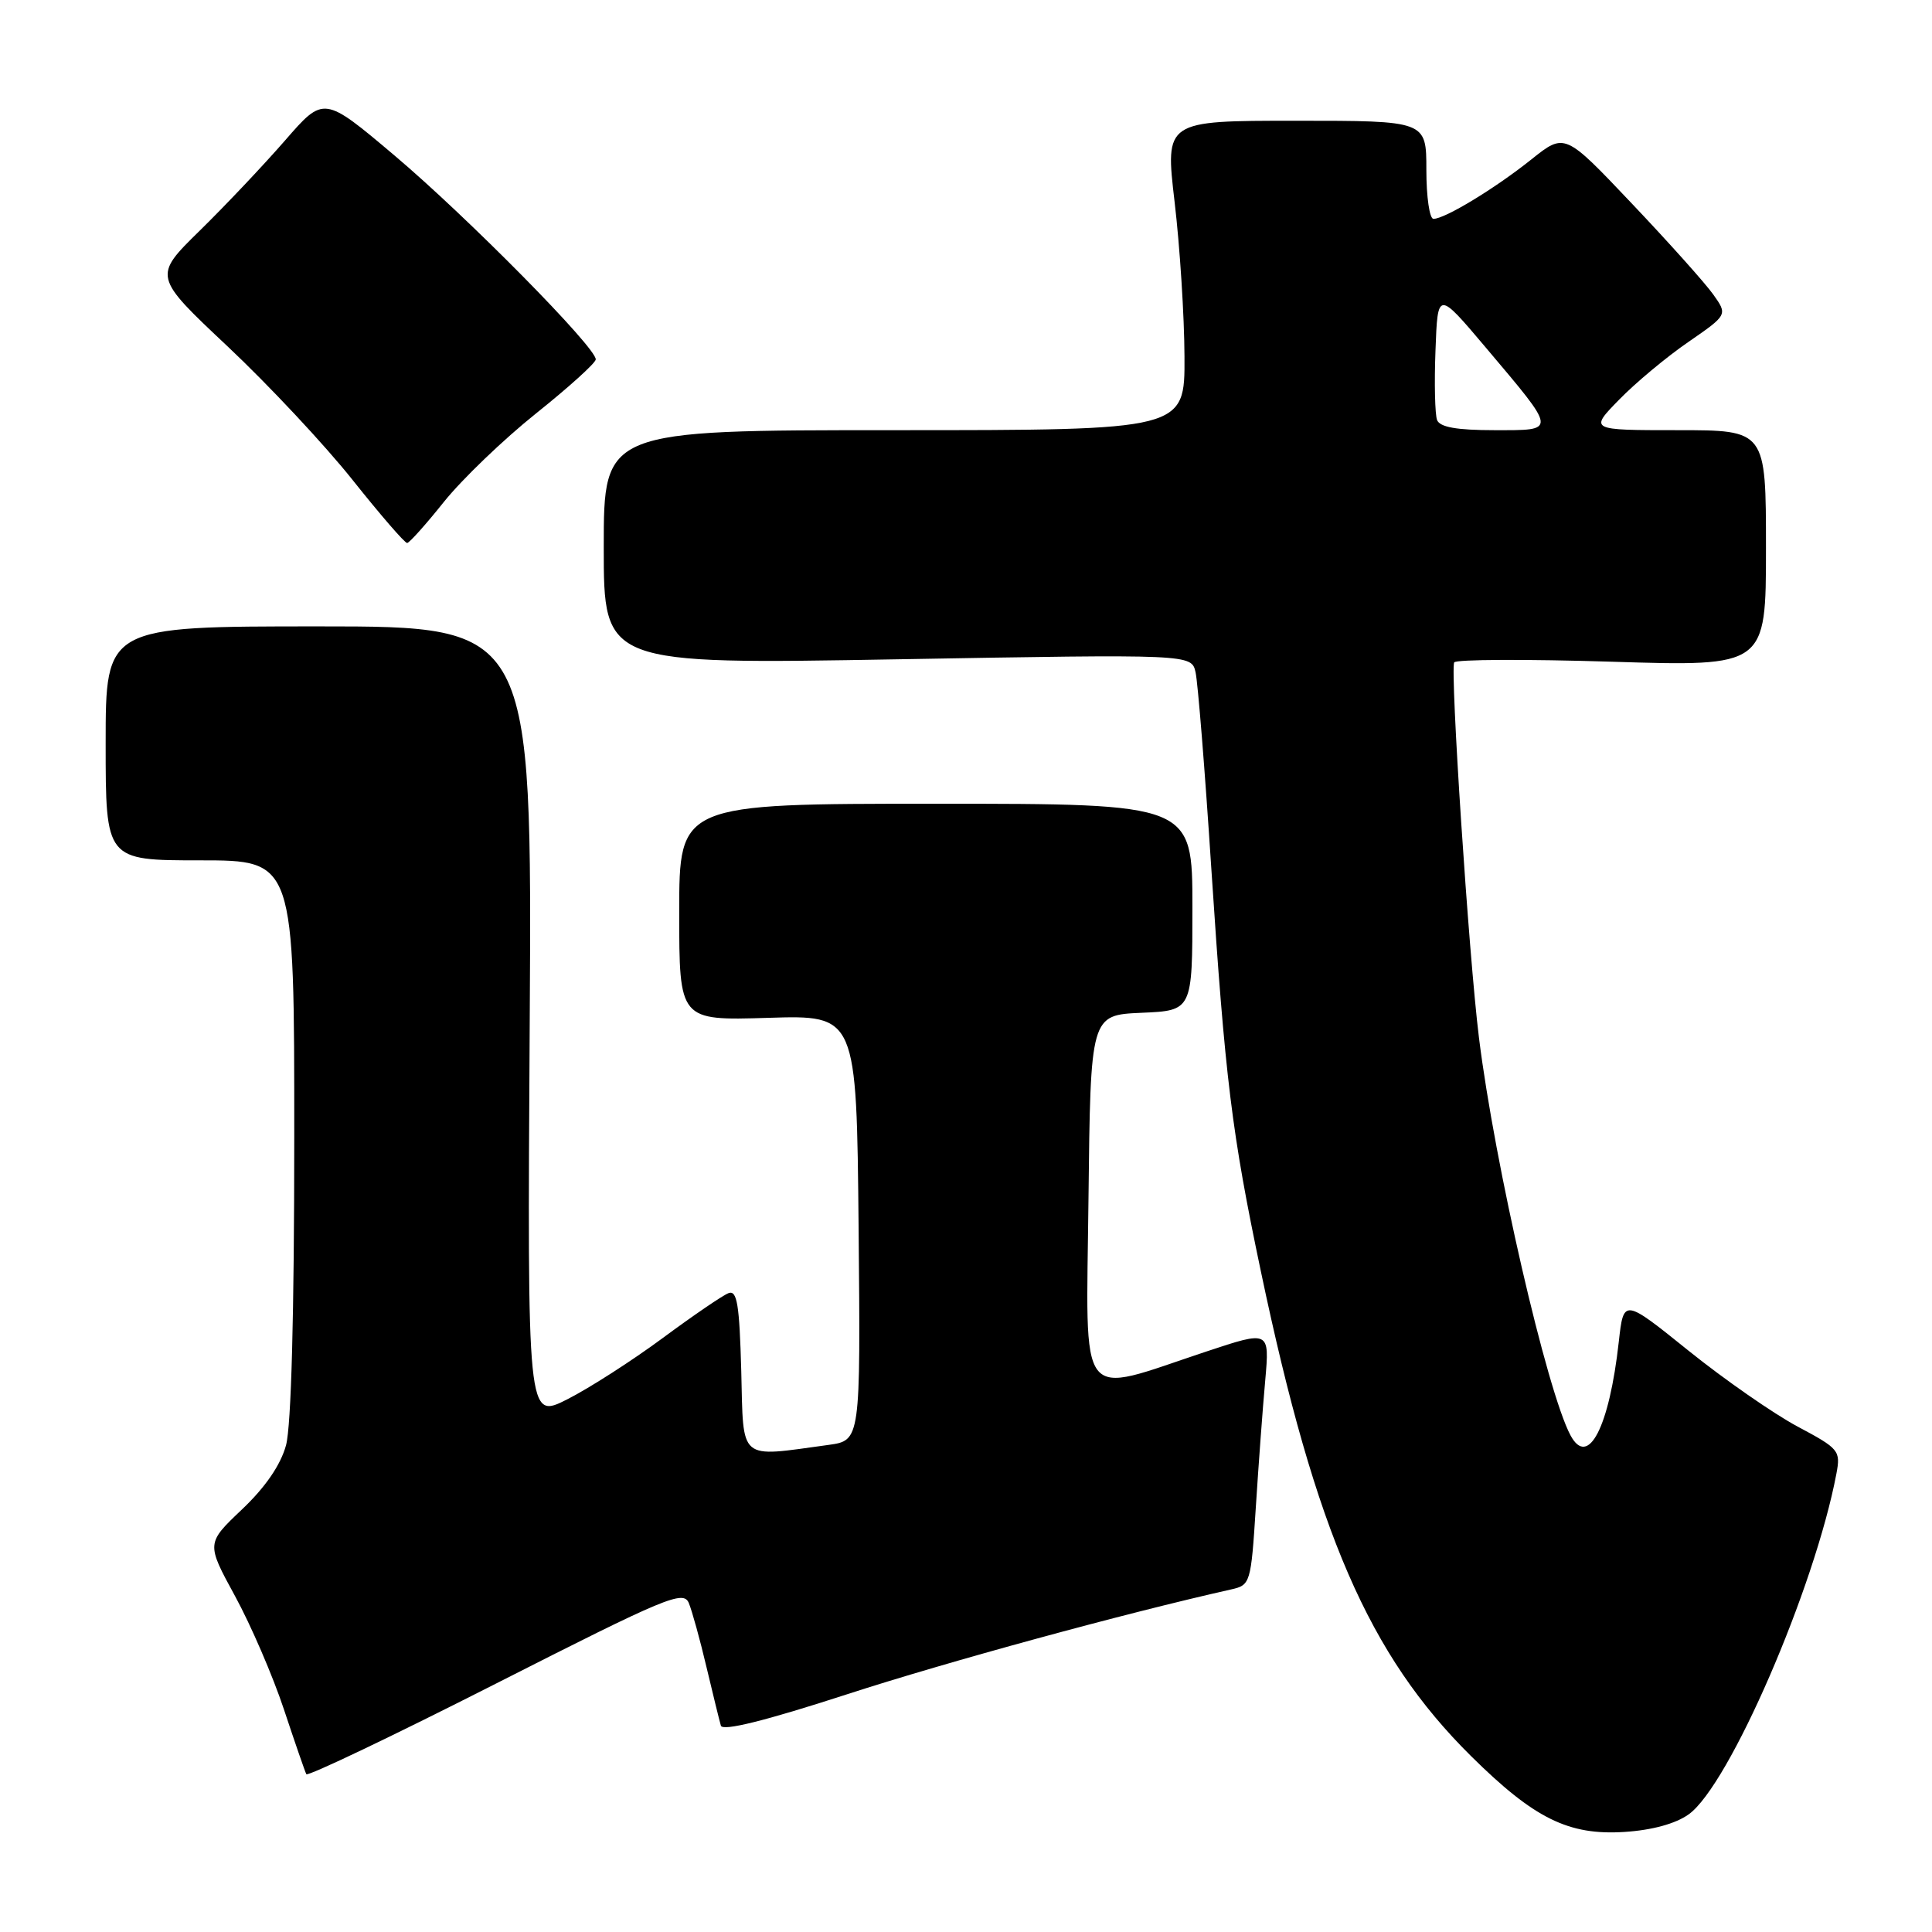 <?xml version="1.0" encoding="UTF-8" standalone="no"?>
<!DOCTYPE svg PUBLIC "-//W3C//DTD SVG 1.1//EN" "http://www.w3.org/Graphics/SVG/1.1/DTD/svg11.dtd" >
<svg xmlns="http://www.w3.org/2000/svg" xmlns:xlink="http://www.w3.org/1999/xlink" version="1.1" viewBox="0 0 256 256">
 <g >
 <path fill="currentColor"
d=" M 223.76 240.41 C 229.13 236.58 240.46 210.44 243.33 195.29 C 243.91 192.21 243.70 191.96 238.16 189.01 C 234.99 187.31 228.51 182.81 223.76 178.99 C 215.14 172.05 215.14 172.05 214.50 177.77 C 213.24 189.13 210.44 194.56 208.10 190.19 C 204.97 184.34 198.05 154.28 195.97 137.50 C 194.62 126.64 192.13 88.79 192.69 87.77 C 192.91 87.37 202.29 87.33 213.55 87.68 C 234.00 88.32 234.00 88.32 234.00 72.66 C 234.00 57.00 234.00 57.00 222.30 57.00 C 210.59 57.00 210.59 57.00 214.55 52.95 C 216.72 50.72 220.85 47.28 223.72 45.31 C 228.93 41.71 228.93 41.71 227.00 39.00 C 225.94 37.51 221.08 32.08 216.20 26.94 C 207.34 17.59 207.34 17.59 202.92 21.12 C 198.13 24.95 191.46 29.00 189.94 29.00 C 189.42 29.00 189.00 26.08 189.00 22.50 C 189.00 16.00 189.00 16.00 171.69 16.00 C 154.38 16.00 154.38 16.00 155.64 26.75 C 156.34 32.66 156.93 41.89 156.95 47.25 C 157.00 57.00 157.00 57.00 118.50 57.00 C 80.00 57.00 80.00 57.00 80.00 72.52 C 80.00 88.04 80.00 88.04 118.94 87.36 C 157.88 86.68 157.88 86.68 158.42 89.09 C 158.72 90.42 159.66 102.07 160.50 115.00 C 162.34 143.03 163.21 150.10 167.08 168.50 C 174.34 203.04 181.39 219.30 194.92 232.69 C 203.29 240.97 207.83 243.22 215.26 242.74 C 218.89 242.51 222.04 241.65 223.76 240.41 Z  M 91.28 212.43 C 91.71 213.49 92.77 217.31 93.62 220.93 C 94.48 224.54 95.33 228.02 95.52 228.66 C 95.75 229.42 101.37 228.03 112.18 224.52 C 125.48 220.20 149.04 213.77 163.12 210.61 C 165.68 210.04 165.76 209.80 166.40 199.76 C 166.76 194.12 167.32 186.53 167.65 182.90 C 168.23 176.30 168.23 176.30 159.86 179.08 C 142.53 184.83 143.93 186.64 144.23 158.86 C 144.50 134.50 144.50 134.50 151.25 134.20 C 158.00 133.91 158.00 133.91 158.00 120.20 C 158.00 106.50 158.00 106.50 124.00 106.50 C 90.00 106.50 90.00 106.50 90.00 120.87 C 90.00 135.23 90.00 135.23 101.75 134.87 C 113.50 134.50 113.50 134.50 113.77 162.69 C 114.03 190.87 114.03 190.87 109.77 191.46 C 97.74 193.10 98.53 193.77 98.22 181.66 C 97.98 172.86 97.67 170.91 96.53 171.35 C 95.76 171.64 91.84 174.32 87.81 177.30 C 83.78 180.28 78.10 183.93 75.18 185.41 C 69.87 188.10 69.87 188.10 70.19 135.55 C 70.50 83.00 70.50 83.00 42.25 83.00 C 14.00 83.00 14.00 83.00 14.00 98.50 C 14.00 114.00 14.00 114.00 26.50 114.00 C 39.00 114.00 39.00 114.00 38.99 150.75 C 38.99 174.14 38.59 188.95 37.90 191.50 C 37.19 194.11 35.17 197.06 32.07 200.00 C 27.33 204.50 27.33 204.50 31.15 211.50 C 33.25 215.35 36.16 222.10 37.62 226.50 C 39.08 230.90 40.42 234.77 40.59 235.09 C 40.77 235.41 52.08 230.01 65.71 223.09 C 88.37 211.58 90.57 210.67 91.28 212.43 Z  M 58.83 66.49 C 61.22 63.51 66.70 58.24 71.03 54.78 C 75.35 51.33 78.91 48.11 78.94 47.63 C 79.04 46.10 61.94 28.77 52.27 20.60 C 42.91 12.70 42.91 12.70 37.78 18.60 C 34.96 21.84 29.87 27.23 26.47 30.56 C 20.29 36.62 20.29 36.62 30.18 45.92 C 35.61 51.03 43.06 58.99 46.73 63.61 C 50.40 68.22 53.65 71.98 53.95 71.95 C 54.25 71.93 56.45 69.47 58.83 66.49 Z  M 190.42 55.66 C 190.14 54.93 190.04 50.76 190.21 46.42 C 190.50 38.51 190.50 38.51 196.83 46.00 C 206.40 57.34 206.37 57.00 198.00 57.00 C 193.02 57.00 190.79 56.60 190.42 55.66 Z "/>
</g>
</svg>